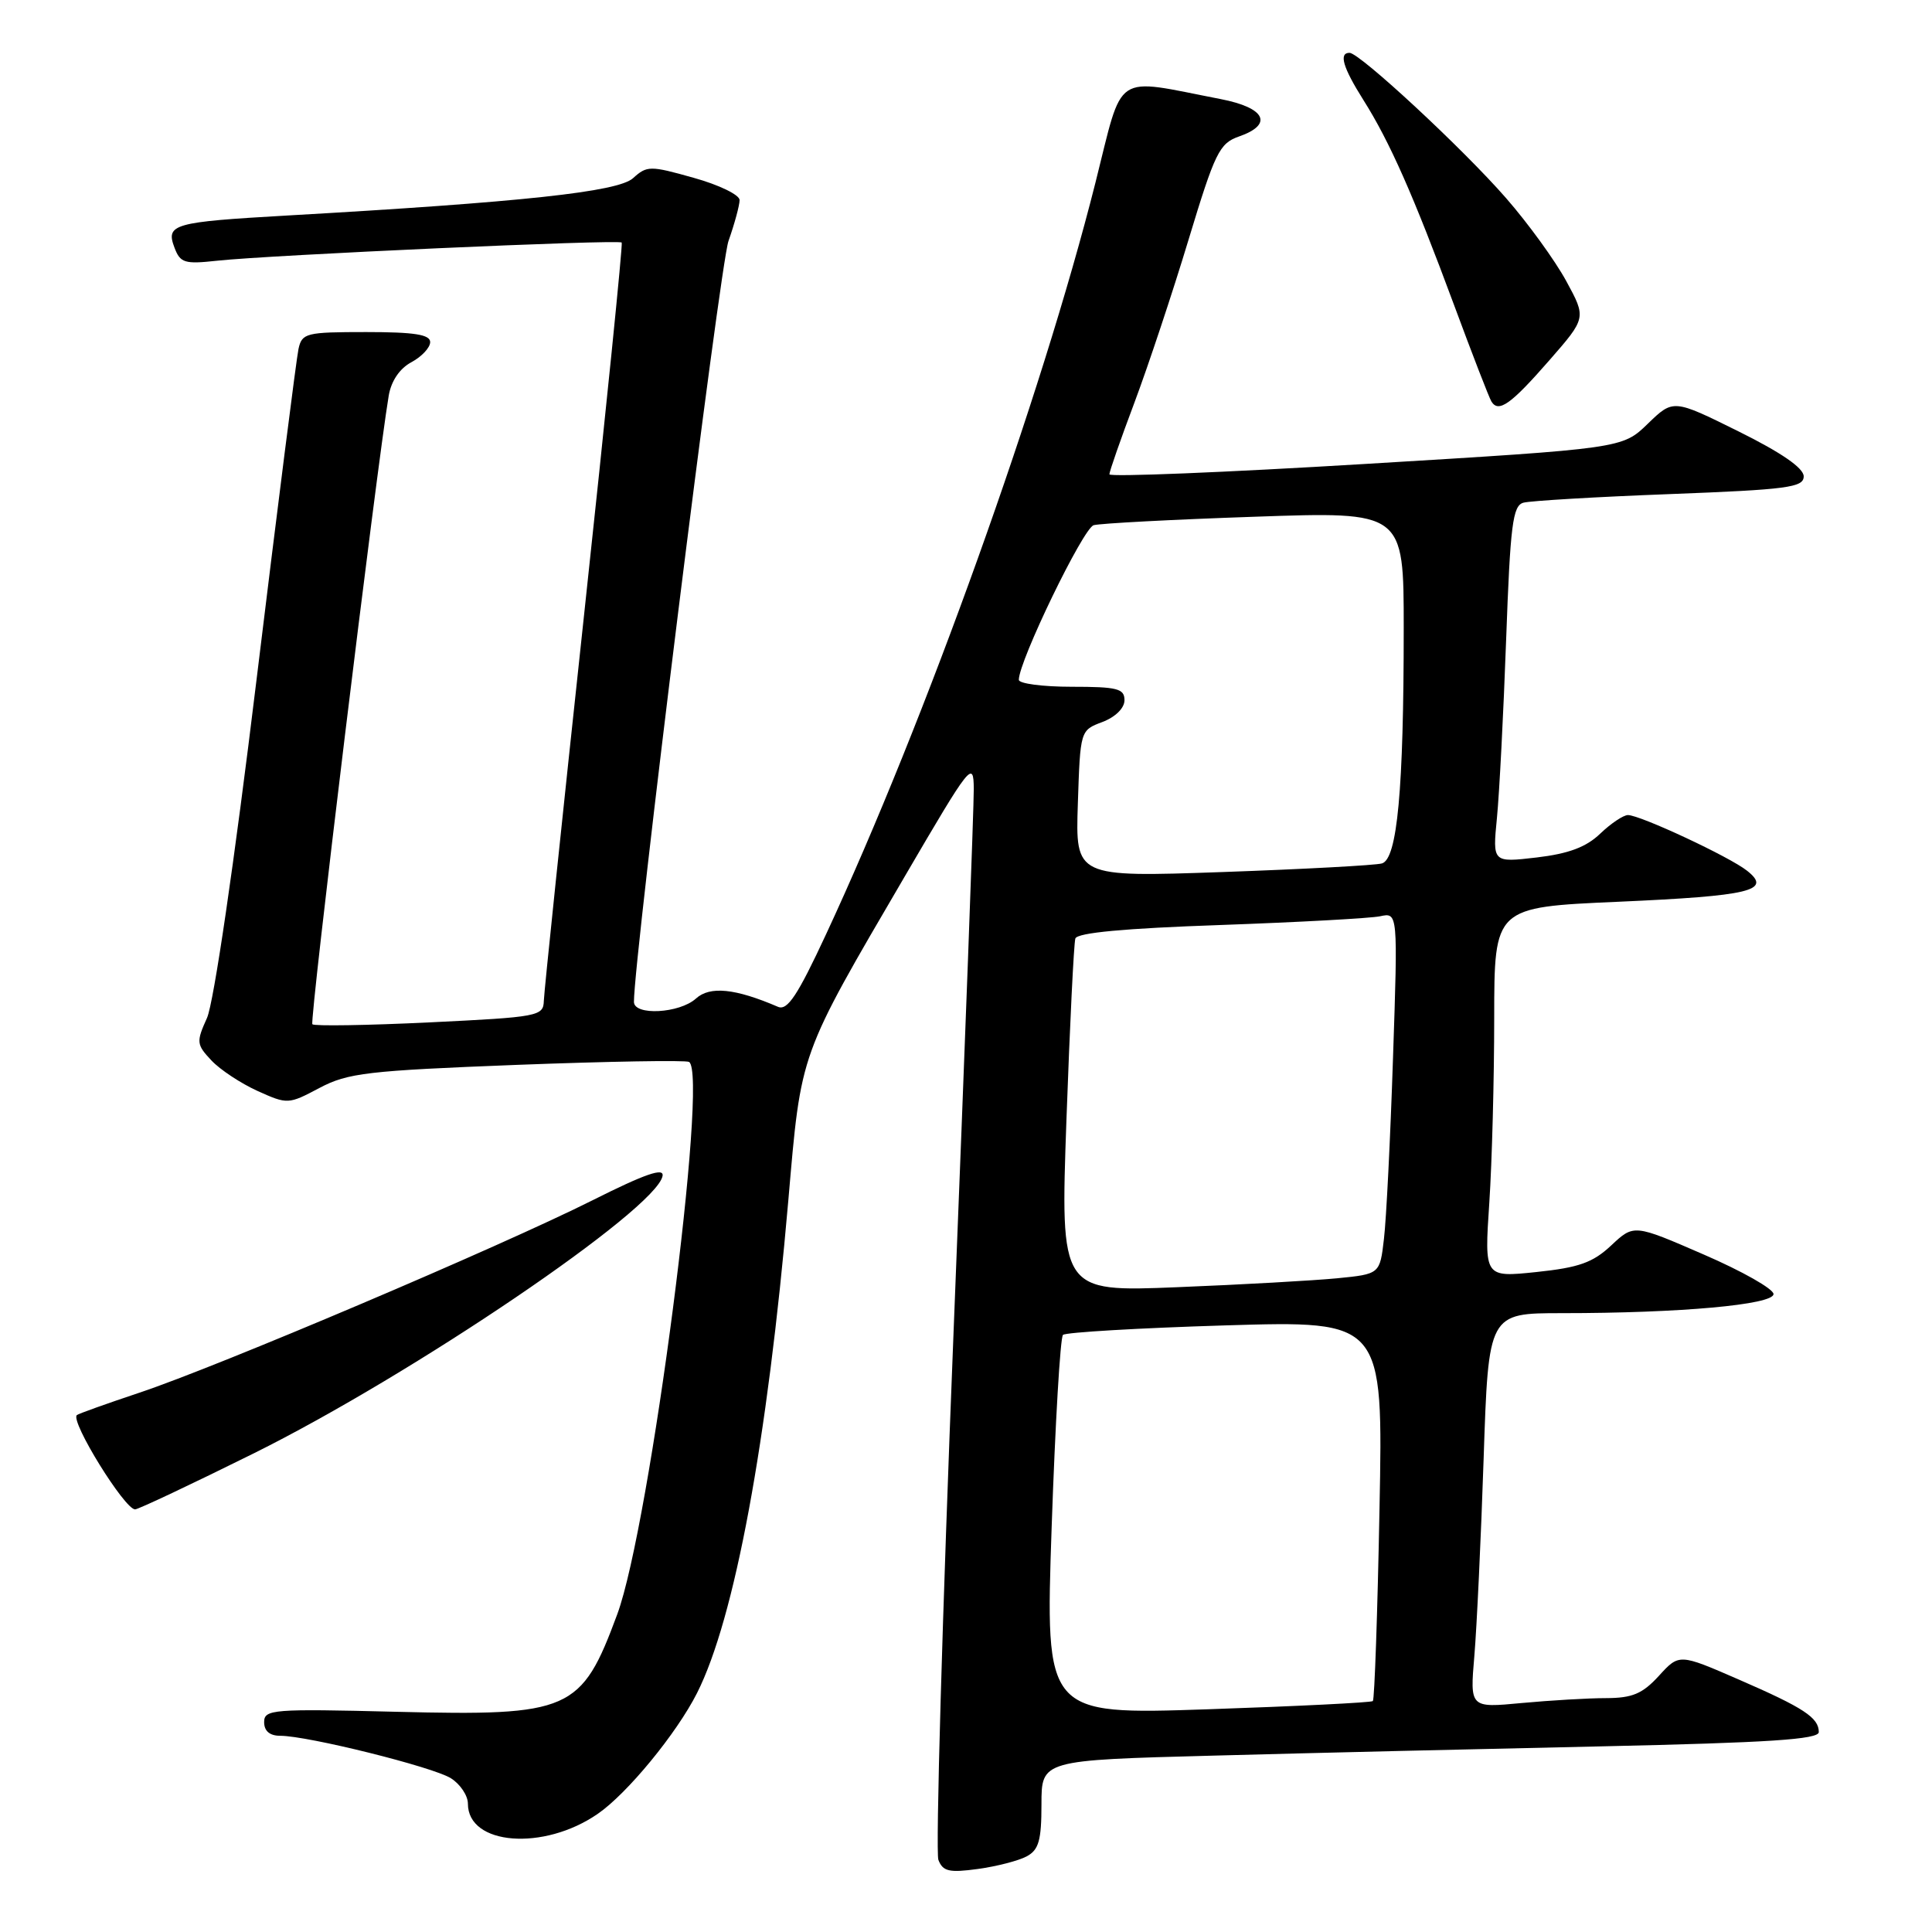 <?xml version="1.0" encoding="UTF-8" standalone="no"?>
<!DOCTYPE svg PUBLIC "-//W3C//DTD SVG 1.1//EN" "http://www.w3.org/Graphics/SVG/1.1/DTD/svg11.dtd" >
<svg xmlns="http://www.w3.org/2000/svg" xmlns:xlink="http://www.w3.org/1999/xlink" version="1.1" viewBox="0 0 256 256">
 <g >
 <path fill="currentColor"
d=" M 136.04 245.98 C 137.64 245.12 138.00 243.87 138.00 239.08 C 138.00 233.23 138.00 233.23 160.75 232.63 C 173.26 232.29 196.44 231.74 212.25 231.40 C 234.42 230.91 241.00 230.48 241.00 229.51 C 241.00 227.60 239.01 226.29 230.38 222.54 C 222.50 219.11 222.50 219.11 219.81 222.06 C 217.63 224.44 216.29 225.00 212.81 225.01 C 210.44 225.01 205.41 225.31 201.63 225.66 C 194.77 226.31 194.77 226.31 195.36 219.41 C 195.68 215.61 196.24 203.84 196.59 193.25 C 197.23 174.00 197.23 174.00 206.96 174.00 C 222.57 174.00 235.00 172.88 235.00 171.47 C 235.00 170.79 230.84 168.43 225.75 166.23 C 216.50 162.21 216.50 162.21 213.50 165.02 C 211.06 167.31 209.21 167.96 203.59 168.55 C 196.68 169.27 196.68 169.27 197.34 159.38 C 197.70 153.95 197.99 142.91 197.99 134.86 C 198.00 120.21 198.00 120.21 214.38 119.49 C 231.97 118.71 234.84 118.02 231.50 115.38 C 229.18 113.53 217.33 108.00 215.71 108.00 C 215.11 108.00 213.45 109.11 212.04 110.46 C 210.18 112.25 207.85 113.12 203.62 113.62 C 197.77 114.30 197.77 114.30 198.35 108.40 C 198.67 105.16 199.22 94.53 199.57 84.78 C 200.12 69.54 200.44 67.00 201.86 66.61 C 202.76 66.36 211.49 65.84 221.25 65.47 C 236.89 64.87 239.00 64.59 239.00 63.12 C 239.00 62.02 236.05 59.98 230.36 57.16 C 221.72 52.88 221.72 52.88 218.34 56.15 C 214.97 59.42 214.97 59.42 180.98 61.47 C 162.29 62.60 147.00 63.22 147.00 62.85 C 147.00 62.48 148.49 58.20 150.32 53.34 C 152.14 48.48 155.37 38.78 157.48 31.79 C 160.99 20.20 161.57 19.00 164.16 18.09 C 168.77 16.49 167.69 14.28 161.75 13.13 C 147.34 10.34 148.91 9.29 145.15 24.21 C 138.01 52.54 122.59 95.57 109.46 123.79 C 105.68 131.92 104.34 133.94 103.09 133.41 C 97.42 130.97 94.07 130.63 92.22 132.31 C 90.03 134.29 84.00 134.61 84.00 132.75 C 83.99 126.89 95.39 35.14 96.53 31.93 C 97.34 29.63 98.00 27.19 98.00 26.51 C 98.00 25.82 95.26 24.49 91.91 23.56 C 86.13 21.93 85.73 21.94 83.88 23.61 C 81.88 25.42 69.27 26.78 38.00 28.56 C 22.94 29.42 21.95 29.70 23.11 32.79 C 23.88 34.84 24.44 35.02 28.73 34.55 C 35.66 33.79 82.05 31.70 82.38 32.14 C 82.54 32.34 80.29 54.55 77.39 81.50 C 74.49 108.45 72.09 131.45 72.06 132.62 C 72.00 134.65 71.37 134.77 56.93 135.47 C 48.64 135.87 41.65 135.98 41.39 135.72 C 40.99 135.33 49.90 62.04 51.51 52.41 C 51.84 50.48 52.96 48.82 54.52 47.99 C 55.88 47.26 57.00 46.06 57.00 45.33 C 57.00 44.33 54.91 44.00 48.52 44.00 C 40.54 44.00 40.01 44.13 39.55 46.25 C 39.28 47.49 36.78 67.17 34.00 90.00 C 31.03 114.45 28.32 132.89 27.43 134.88 C 25.99 138.07 26.03 138.40 28.01 140.51 C 29.16 141.74 31.92 143.56 34.13 144.56 C 38.10 146.35 38.22 146.34 42.33 144.16 C 46.09 142.17 48.68 141.87 68.50 141.10 C 80.60 140.64 90.86 140.46 91.30 140.71 C 93.92 142.24 86.14 202.13 81.79 213.90 C 77.03 226.76 75.60 227.39 52.49 226.82 C 36.13 226.41 35.00 226.50 35.00 228.19 C 35.00 229.37 35.74 230.00 37.13 230.00 C 40.77 230.00 57.38 234.13 59.75 235.63 C 60.99 236.41 62.00 237.93 62.00 239.00 C 62.00 244.52 72.04 245.30 79.21 240.34 C 83.12 237.65 89.66 229.68 92.36 224.34 C 97.34 214.48 101.67 191.15 104.45 159.14 C 106.18 139.17 105.80 140.23 119.95 116.02 C 128.61 101.20 129.00 100.71 129.03 104.52 C 129.05 106.71 127.84 139.13 126.35 176.56 C 124.86 213.99 123.96 245.44 124.34 246.44 C 124.93 247.97 125.76 248.17 129.56 247.65 C 132.05 247.31 134.96 246.56 136.04 245.98 Z  M 33.58 192.60 C 54.74 182.10 86.94 160.26 87.79 155.83 C 88.02 154.67 85.51 155.53 78.50 159.05 C 66.20 165.22 28.90 181.06 18.50 184.53 C 14.10 186.00 10.35 187.34 10.18 187.51 C 9.30 188.34 16.51 200.00 17.90 200.00 C 18.32 200.00 25.37 196.67 33.58 192.60 Z  M 205.29 47.75 C 210.20 42.13 210.20 42.13 207.53 37.23 C 206.06 34.53 202.48 29.59 199.57 26.26 C 193.88 19.73 180.16 7.00 178.82 7.00 C 177.37 7.00 177.94 8.94 180.65 13.24 C 184.14 18.76 187.29 25.89 192.66 40.39 C 195.08 46.93 197.31 52.69 197.62 53.20 C 198.57 54.74 200.19 53.59 205.29 47.75 Z  M 139.35 202.35 C 139.82 188.68 140.49 177.22 140.85 176.88 C 141.21 176.54 150.90 175.97 162.39 175.62 C 183.28 174.99 183.28 174.99 182.79 200.00 C 182.53 213.76 182.13 225.19 181.91 225.40 C 181.68 225.60 171.82 226.09 160.00 226.49 C 138.50 227.21 138.50 227.21 139.35 202.35 Z  M 141.31 148.35 C 141.76 135.78 142.29 124.99 142.49 124.36 C 142.73 123.59 149.00 123.01 161.68 122.57 C 172.03 122.20 181.57 121.68 182.87 121.41 C 185.23 120.90 185.23 120.90 184.58 140.20 C 184.23 150.82 183.69 161.60 183.38 164.16 C 182.84 168.82 182.84 168.82 177.17 169.38 C 174.05 169.68 164.53 170.22 156.00 170.56 C 140.50 171.19 140.50 171.19 141.31 148.35 Z  M 142.82 106.50 C 143.14 96.78 143.14 96.77 146.07 95.67 C 147.80 95.01 149.00 93.83 149.00 92.78 C 149.00 91.24 148.05 91.00 142.00 91.00 C 138.15 91.00 135.00 90.58 135.00 90.08 C 135.00 87.60 143.53 69.97 144.92 69.59 C 145.79 69.35 155.39 68.84 166.25 68.47 C 186.00 67.78 186.00 67.78 186.00 83.24 C 186.00 104.63 185.15 113.83 183.11 114.41 C 182.22 114.66 172.72 115.17 162.00 115.55 C 142.50 116.23 142.50 116.23 142.82 106.50 Z "/>
</g>
</svg>